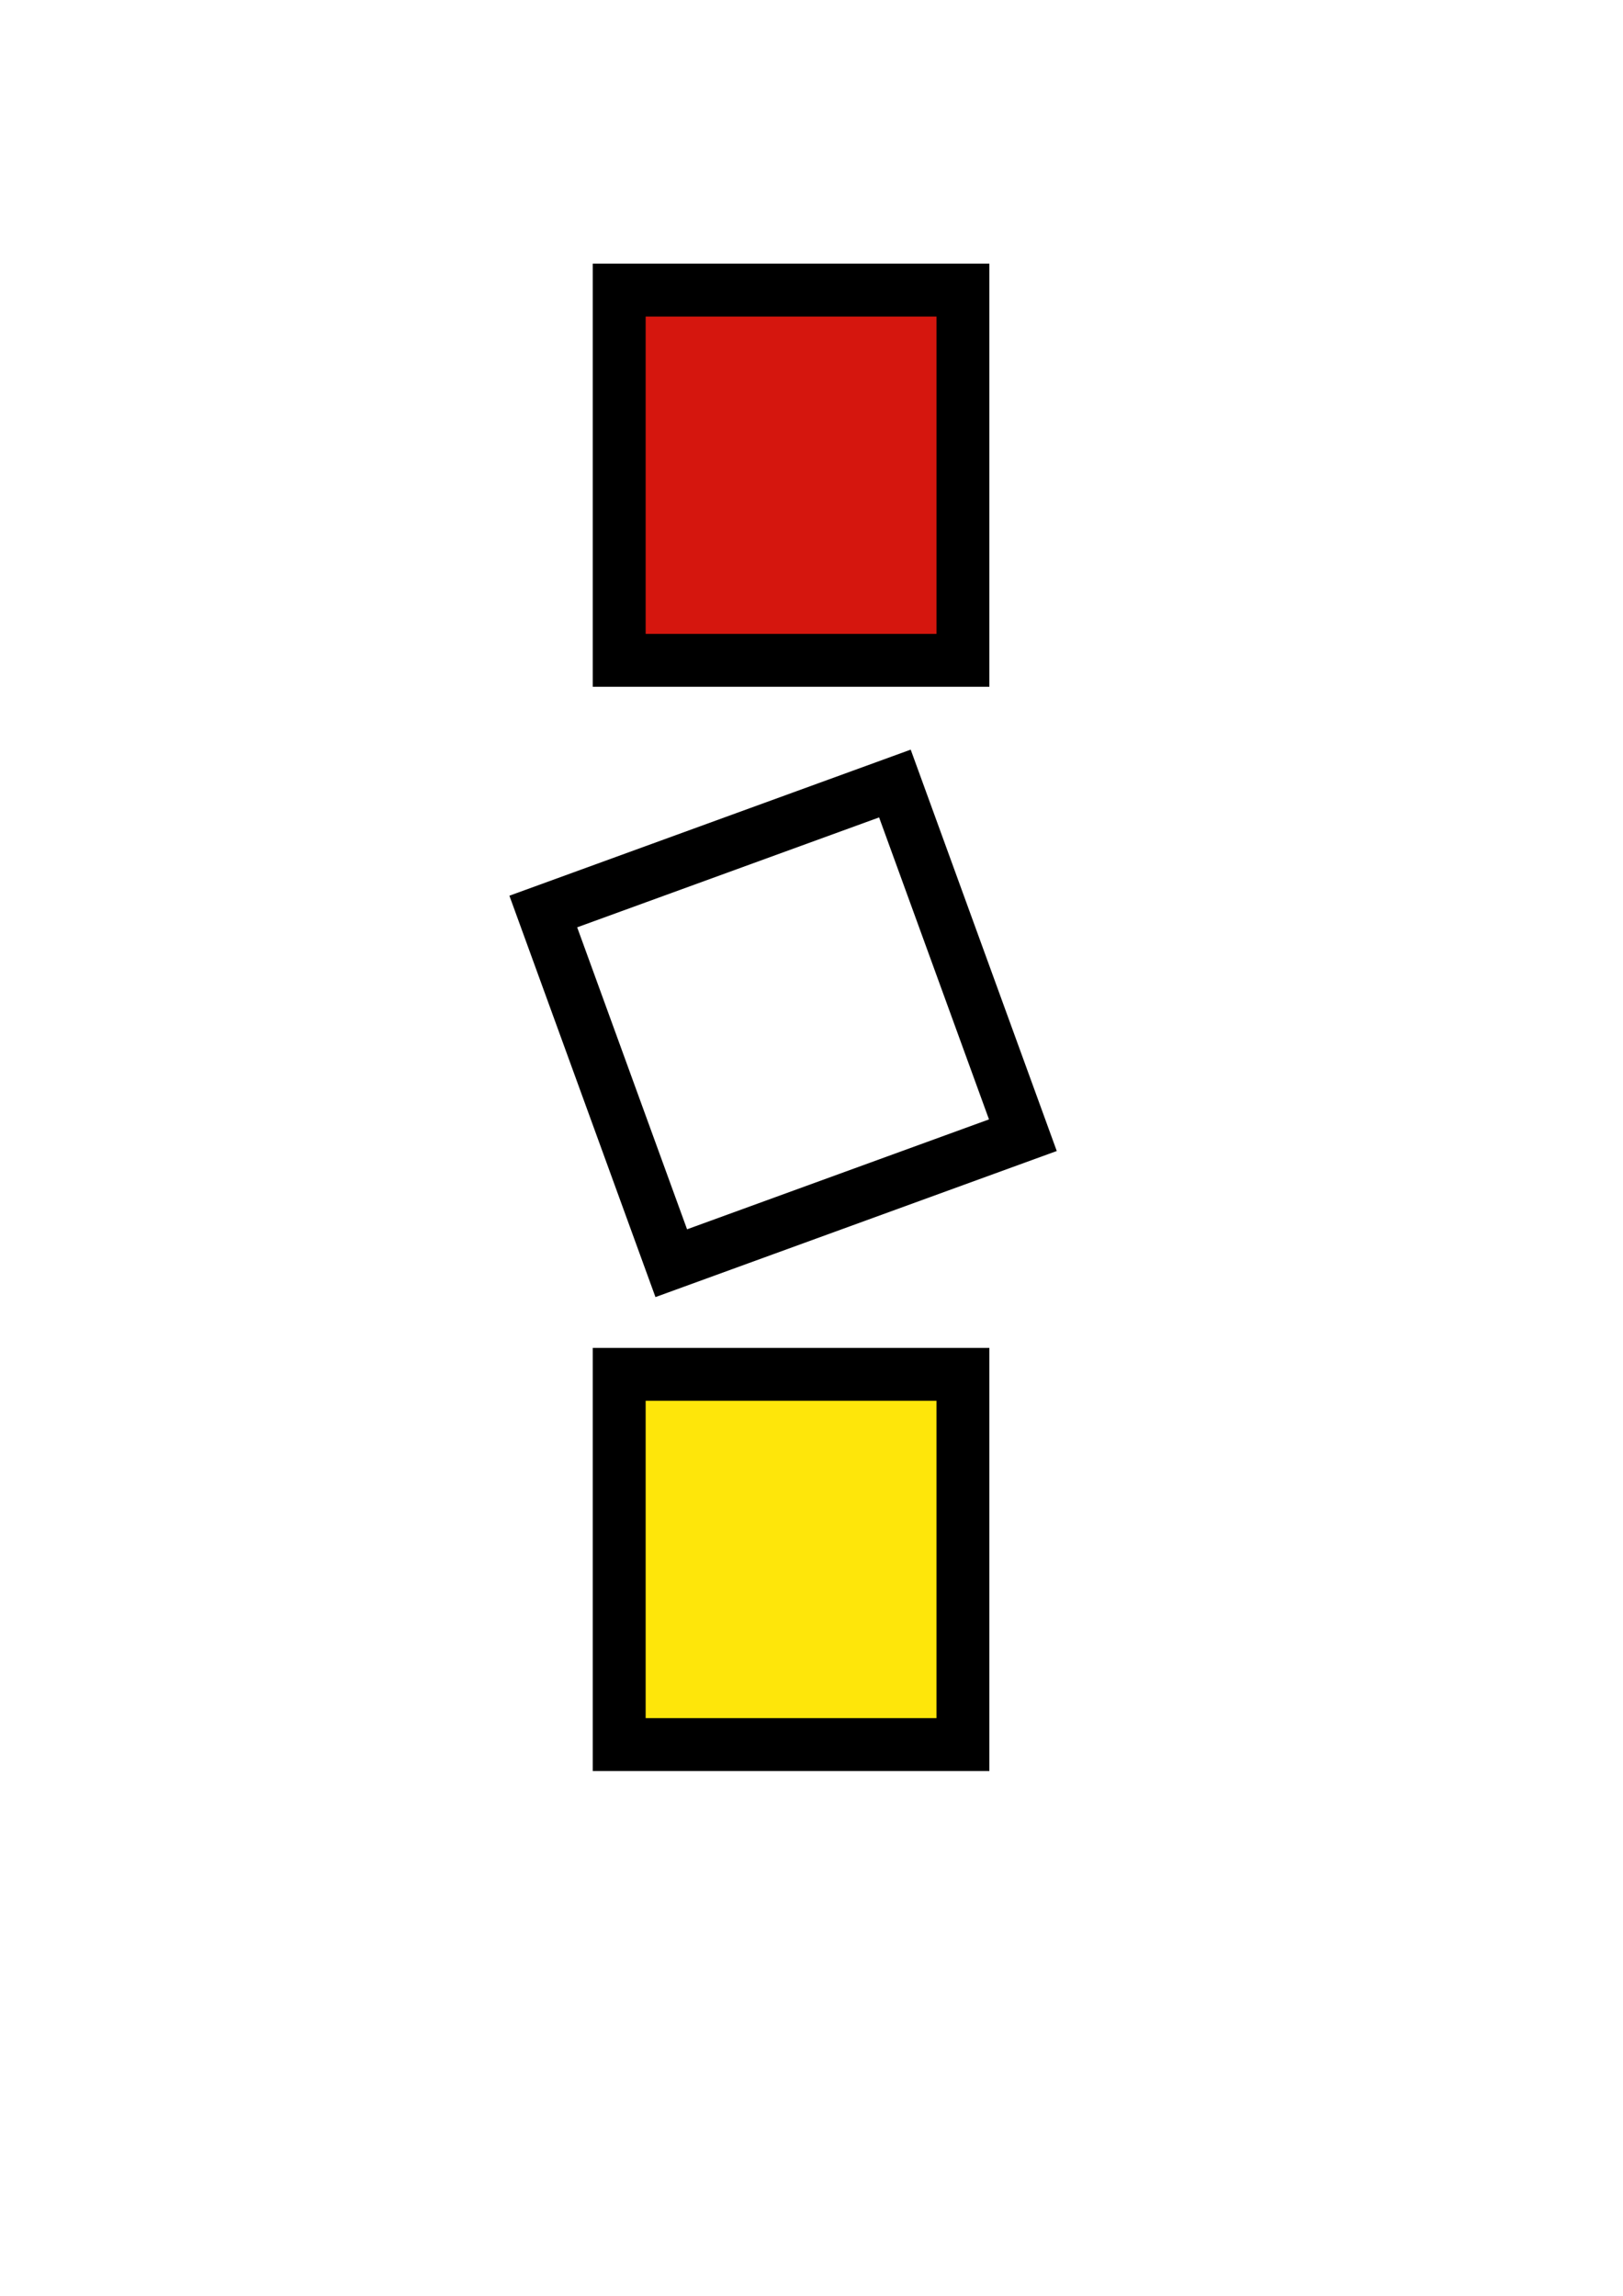 <?xml version="1.0" encoding="UTF-8" standalone="no"?>
<svg
   xmlns:dc="http://purl.org/dc/elements/1.1/"
   xmlns:cc="http://creativecommons.org/ns#"
   xmlns:rdf="http://www.w3.org/1999/02/22-rdf-syntax-ns#"
   xmlns:svg="http://www.w3.org/2000/svg"
   xmlns="http://www.w3.org/2000/svg"
   xmlns:sodipodi="http://sodipodi.sourceforge.net/DTD/sodipodi-0.dtd"
   xmlns:inkscape="http://www.inkscape.org/namespaces/inkscape"
   sodipodi:docname="grasp.svg"
   width="210mm"
   height="297mm"
   viewBox="0 0 793.701 1122.52"
   version="1.1"
   id="svg1971"
   inkscape:version="1.0 (4035a4fb49, 2020-05-01)">
  <defs
     id="defs1965" />
  <sodipodi:namedview
     inkscape:window-maximized="1"
     inkscape:window-y="-8"
     inkscape:window-x="-8"
     inkscape:window-height="715"
     inkscape:window-width="1366"
     id="base"
     pagecolor="#ffffff"
     bordercolor="#666666"
     borderopacity="1.0"
     inkscape:pageopacity="0.0"
     inkscape:pageshadow="2"
     inkscape:zoom="0.35"
     inkscape:cx="375"
     inkscape:cy="520"
     inkscape:document-units="px"
     inkscape:current-layer="layer1"
     inkscape:document-rotation="0"
     showgrid="false" />
  <g
     inkscape:label="Layer 1"
     inkscape:groupmode="layer"
     id="layer1">
    <g
       transform="translate(1.1419802e-5)"
       id="g1880">
      <line
         style="fill:none;stroke:#0a0404;stroke-width:2;stroke-miterlimit:10"
         x1="1176"
         y1="2481"
         x2="1209"
         y2="2481"
         id="line1858" />
      <path
         style="fill:#ffc007"
         d="m 1188.452,2454.575 c 0.117,-0.132 0.235,-0.262 0.349,-0.398 5.982,-7.185 5.007,-17.858 -2.178,-23.839 -7.184,-5.982 -17.858,-5.007 -23.839,2.178 -0.114,0.136 -0.22,0.276 -0.328,0.415 z"
         id="path1860" />
      <path
         style="fill:none;stroke:#0a0404;stroke-width:2;stroke-miterlimit:10"
         d="m 1188.34,2454.427 c 6.057,-7.121 5.195,-17.804 -1.926,-23.861 -7.121,-6.057 -17.804,-5.195 -23.861,1.926 z"
         id="path1862" />
      <circle
         style="fill:none;stroke:#0a0404;stroke-width:2;stroke-miterlimit:10"
         cx="1202.204"
         cy="2451.07"
         r="3.438"
         id="circle1864" />
      <line
         style="fill:none;stroke:#0a0404;stroke-width:2;stroke-miterlimit:10"
         x1="1200.156"
         y1="2448.622"
         x2="1191.89"
         y2="2440.355"
         id="line1866" />
      <line
         style="fill:none;stroke:#0a0404;stroke-width:2;stroke-linecap:square;stroke-miterlimit:10"
         x1="1191.625"
         y1="2480.163"
         x2="1202.254"
         y2="2454.722"
         id="line1868" />
      <path
         style="fill:none;stroke:#0a0404;stroke-width:2;stroke-miterlimit:10"
         d="m 1181.374,2448.183 c -2.486,2.999 -6.932,3.415 -9.931,0.929 -2.999,-2.486 -3.415,-6.932 -0.929,-9.931"
         id="path1870" />
      <line
         style="fill:none;stroke:#0a0404;stroke-width:2;stroke-miterlimit:10"
         x1="1186.996"
         y1="2431.038"
         x2="1189.859"
         y2="2427.916"
         id="line1872" />
      <line
         style="fill:none;stroke:#0a0404;stroke-width:2;stroke-miterlimit:10"
         x1="1161.738"
         y1="2448.248"
         x2="1165.699"
         y2="2447.388"
         id="line1874" />
      <line
         style="fill:none;stroke:#0a0404;stroke-width:2;stroke-miterlimit:10"
         x1="1174"
         y1="2461"
         x2="1174"
         y2="2456"
         id="line1876" />
      <line
         style="fill:none;stroke:#0a0404;stroke-width:2;stroke-miterlimit:10"
         x1="1165.074"
         y1="2456.345"
         x2="1169.768"
         y2="2451.651"
         id="line1878" />
    </g>
    <g
       transform="matrix(12.93,0,0,12.93,-6666.454,-19628.128)"
       id="g3618">
      <rect
         x="539"
         y="1570"
         style="fill:#fee60a"
         width="13"
         height="14"
         id="rect3608" />
      <rect
         x="539"
         y="1529"
         style="fill:#d5160e"
         width="13"
         height="14"
         id="rect3610" />
      <rect
         x="539"
         y="1529"
         style="fill:none;stroke:black;stroke-width:2;stroke-miterlimit:10"
         width="13"
         height="14"
         id="rect3612" />
      <rect
         x="538.149"
         y="1549.629"
         transform="rotate(-19.999,545.276,1556.794)"
         style="fill:none;stroke:black;stroke-width:2;stroke-miterlimit:10"
         width="14.152"
         height="14.152"
         id="rect3614" />
      <rect
         x="539"
         y="1570"
         style="fill:none;stroke:black;stroke-width:2;stroke-miterlimit:10"
         width="13"
         height="14"
         id="rect3616" />
    </g>
  </g>
</svg>
